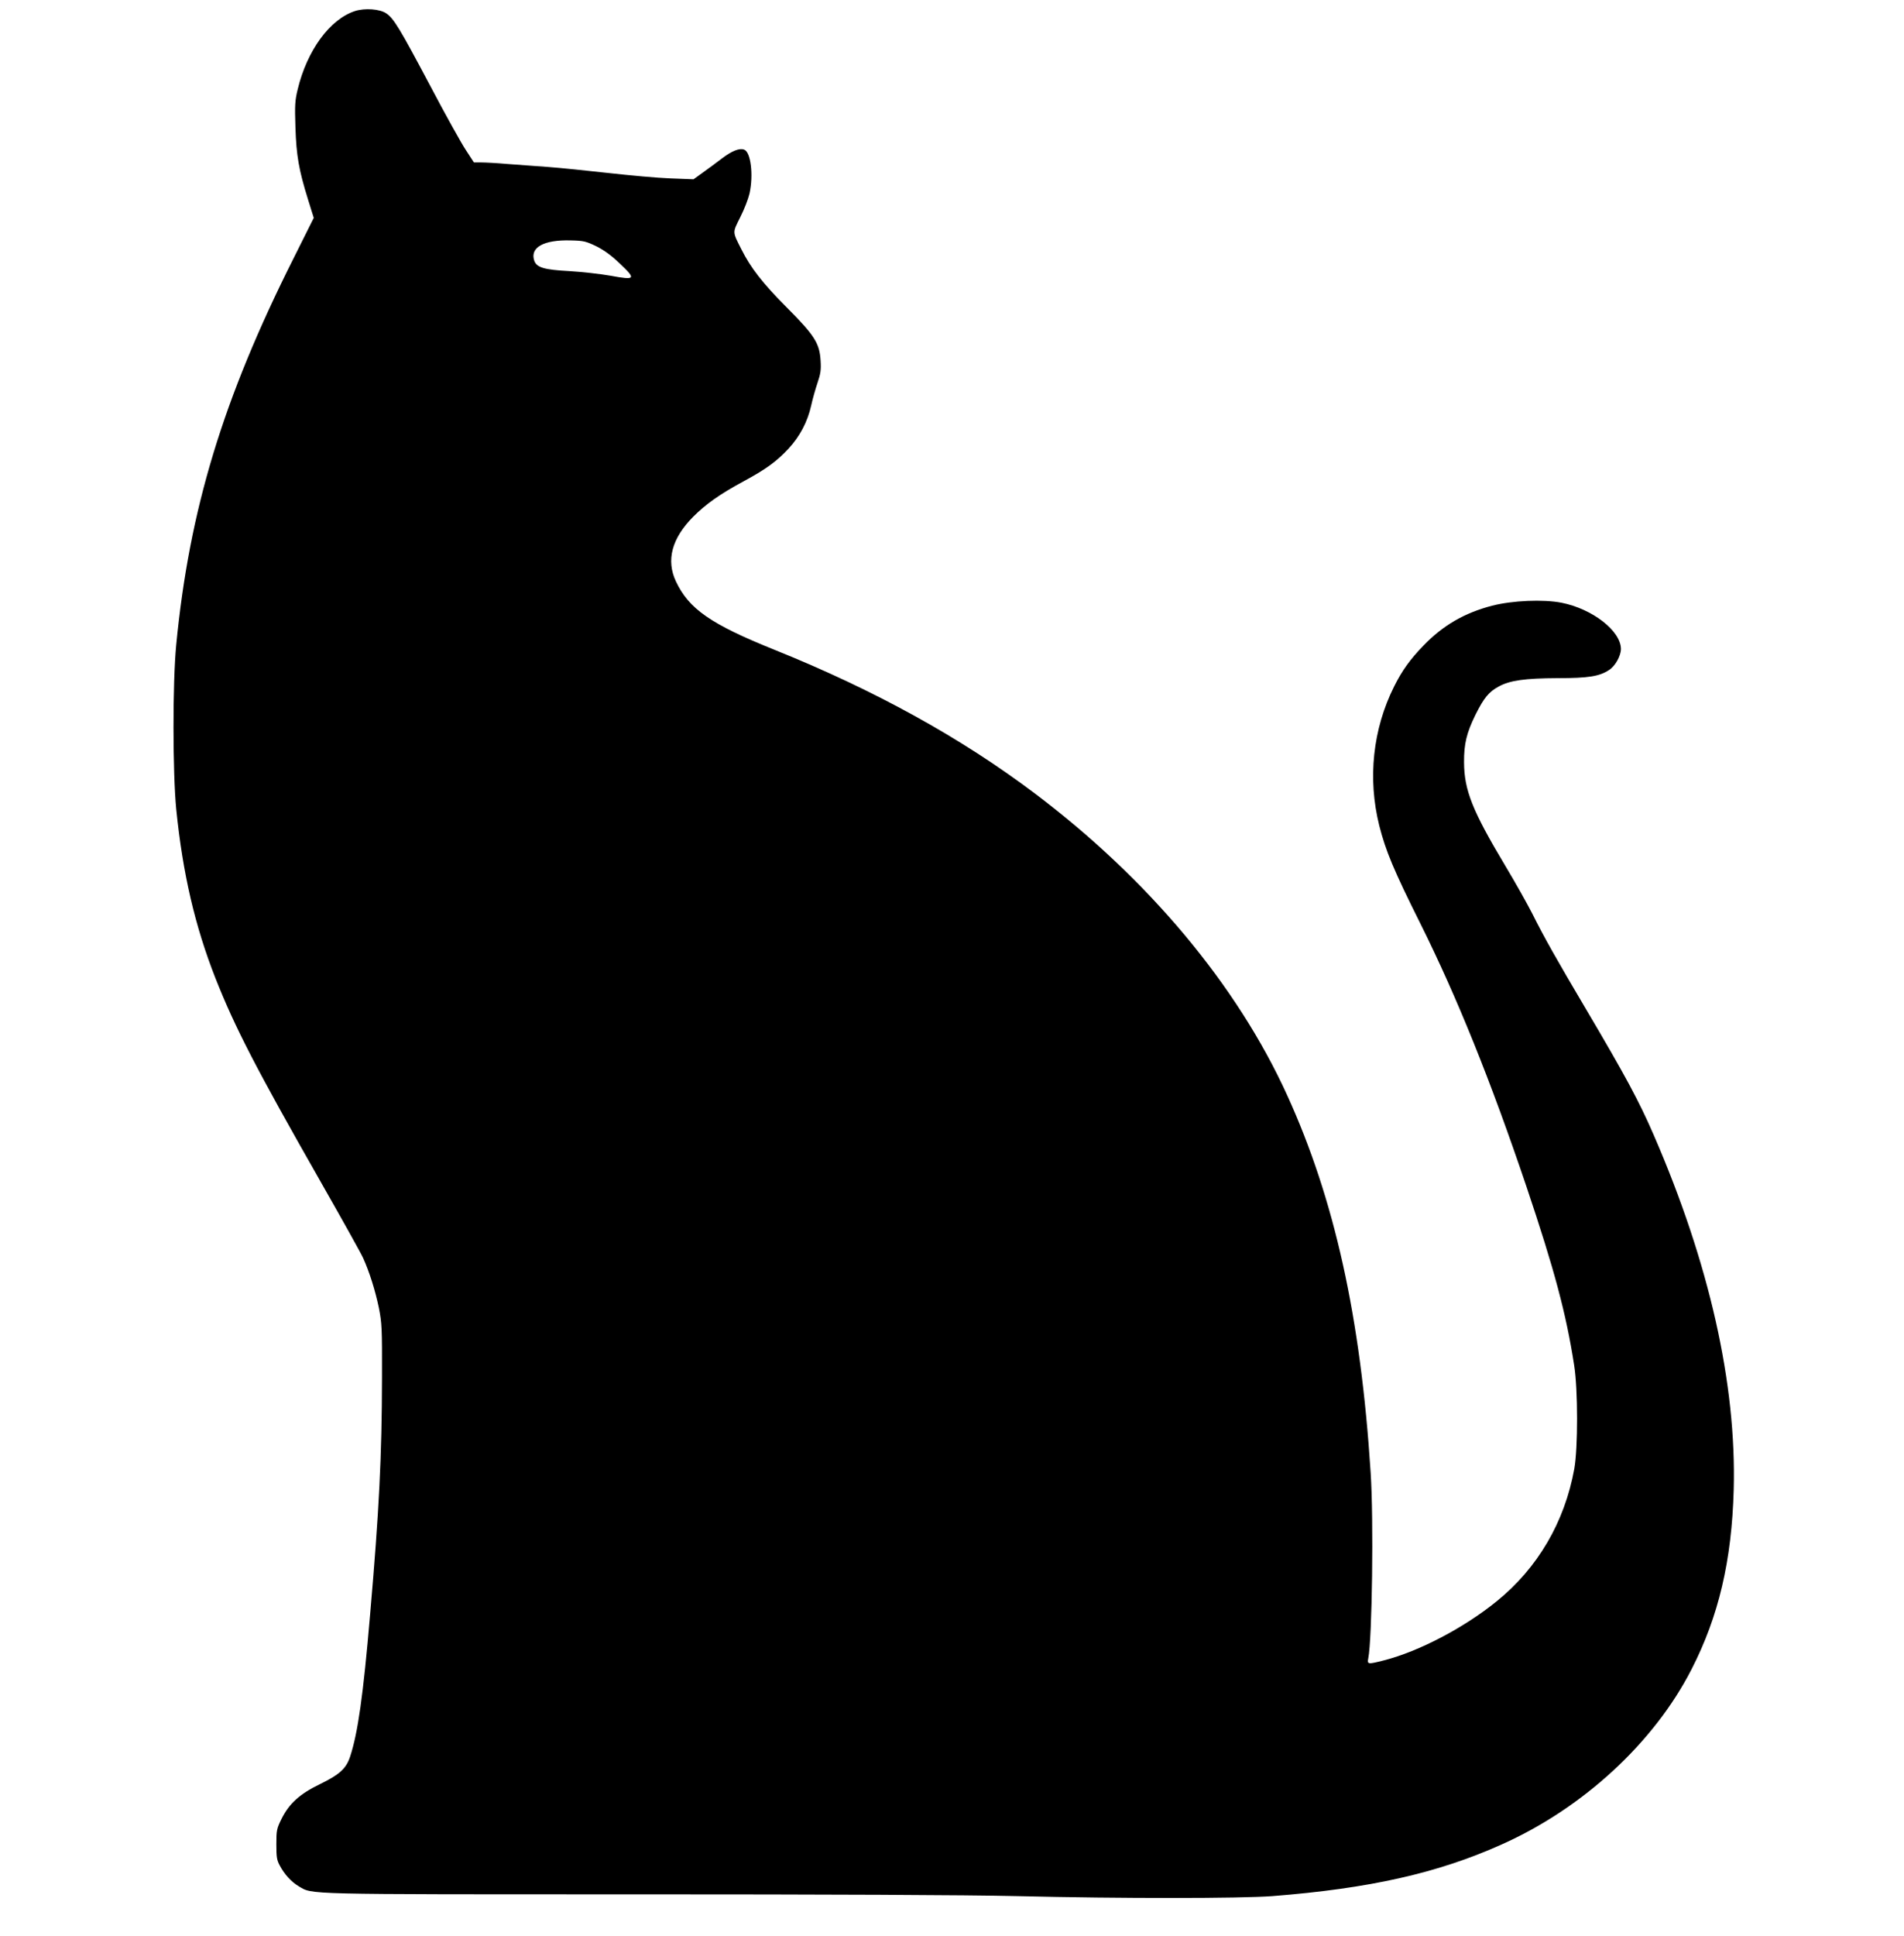 <?xml version="1.0" standalone="no"?>
<!DOCTYPE svg PUBLIC "-//W3C//DTD SVG 20010904//EN"
 "http://www.w3.org/TR/2001/REC-SVG-20010904/DTD/svg10.dtd">
<svg version="1.0" xmlns="http://www.w3.org/2000/svg"
 width="1278pt" height="1299pt" viewBox="0 0 1278 1299"
 preserveAspectRatio="xMidYMid meet">
<g transform="translate(0,1299) scale(0.1,-0.1)"
fill="#000000" stroke="none">
<path d="M2383 12916 c-169 -55 -322 -264 -385 -526 -18 -74 -20 -106 -15
-255 6 -190 23 -286 85 -485 l38 -122 -136 -272 c-474 -943 -699 -1685 -787
-2591 -25 -256 -24 -860 0 -1105 44 -434 126 -784 263 -1133 131 -331 273
-606 704 -1362 144 -253 274 -485 287 -515 43 -94 82 -220 106 -335 20 -102
22 -135 21 -465 -1 -533 -19 -893 -80 -1595 -46 -541 -82 -793 -134 -951 -27
-81 -70 -120 -205 -186 -134 -65 -205 -130 -256 -233 -32 -65 -34 -76 -34
-170 0 -85 3 -106 23 -142 31 -59 77 -109 127 -139 96 -56 4 -54 2237 -54
1325 0 2244 -4 2585 -12 702 -17 1501 -16 1713 0 650 51 1107 153 1536 345
547 243 1026 684 1278 1177 182 355 270 729 283 1205 19 711 -164 1521 -537
2380 -99 228 -189 395 -455 845 -194 328 -283 485 -360 640 -32 63 -114 209
-183 324 -219 366 -274 504 -275 691 -1 123 17 198 77 320 56 112 89 153 156
189 75 41 176 55 395 56 208 0 281 12 346 55 41 26 79 95 79 141 -1 121 -191
269 -399 310 -123 24 -330 15 -466 -20 -185 -48 -330 -132 -461 -268 -89 -92
-143 -167 -196 -273 -144 -287 -179 -619 -100 -935 43 -169 97 -299 275 -655
247 -496 473 -1056 714 -1770 186 -553 265 -847 319 -1195 26 -164 26 -554 1
-695 -65 -358 -246 -666 -520 -888 -220 -179 -523 -337 -757 -397 -109 -28
-114 -27 -106 13 26 126 37 933 16 1247 -67 1043 -242 1833 -560 2531 -337
740 -933 1452 -1695 2026 -496 374 -1075 693 -1746 963 -428 172 -575 274
-662 459 -67 142 -28 289 116 434 85 85 178 151 337 237 152 82 223 134 302
219 77 83 129 182 153 291 9 41 28 109 42 150 21 62 25 88 21 150 -7 117 -39
168 -227 357 -163 164 -242 265 -305 391 -61 121 -60 108 -7 215 27 53 54 124
62 159 27 123 9 277 -36 294 -31 12 -82 -8 -149 -59 -37 -28 -96 -72 -130 -96
l-61 -44 -155 6 c-85 3 -272 20 -415 36 -143 16 -327 35 -410 41 -82 6 -205
15 -273 20 -67 6 -145 10 -172 10 l-49 0 -54 83 c-30 45 -137 237 -237 427
-207 390 -246 455 -297 490 -43 30 -144 37 -210 16z m1621 -1579 c53 -27 101
-62 158 -117 109 -103 104 -111 -64 -80 -68 12 -192 26 -276 31 -170 9 -220
24 -236 70 -30 89 64 141 245 136 88 -2 102 -6 173 -40z"/>
</g>
</svg>
